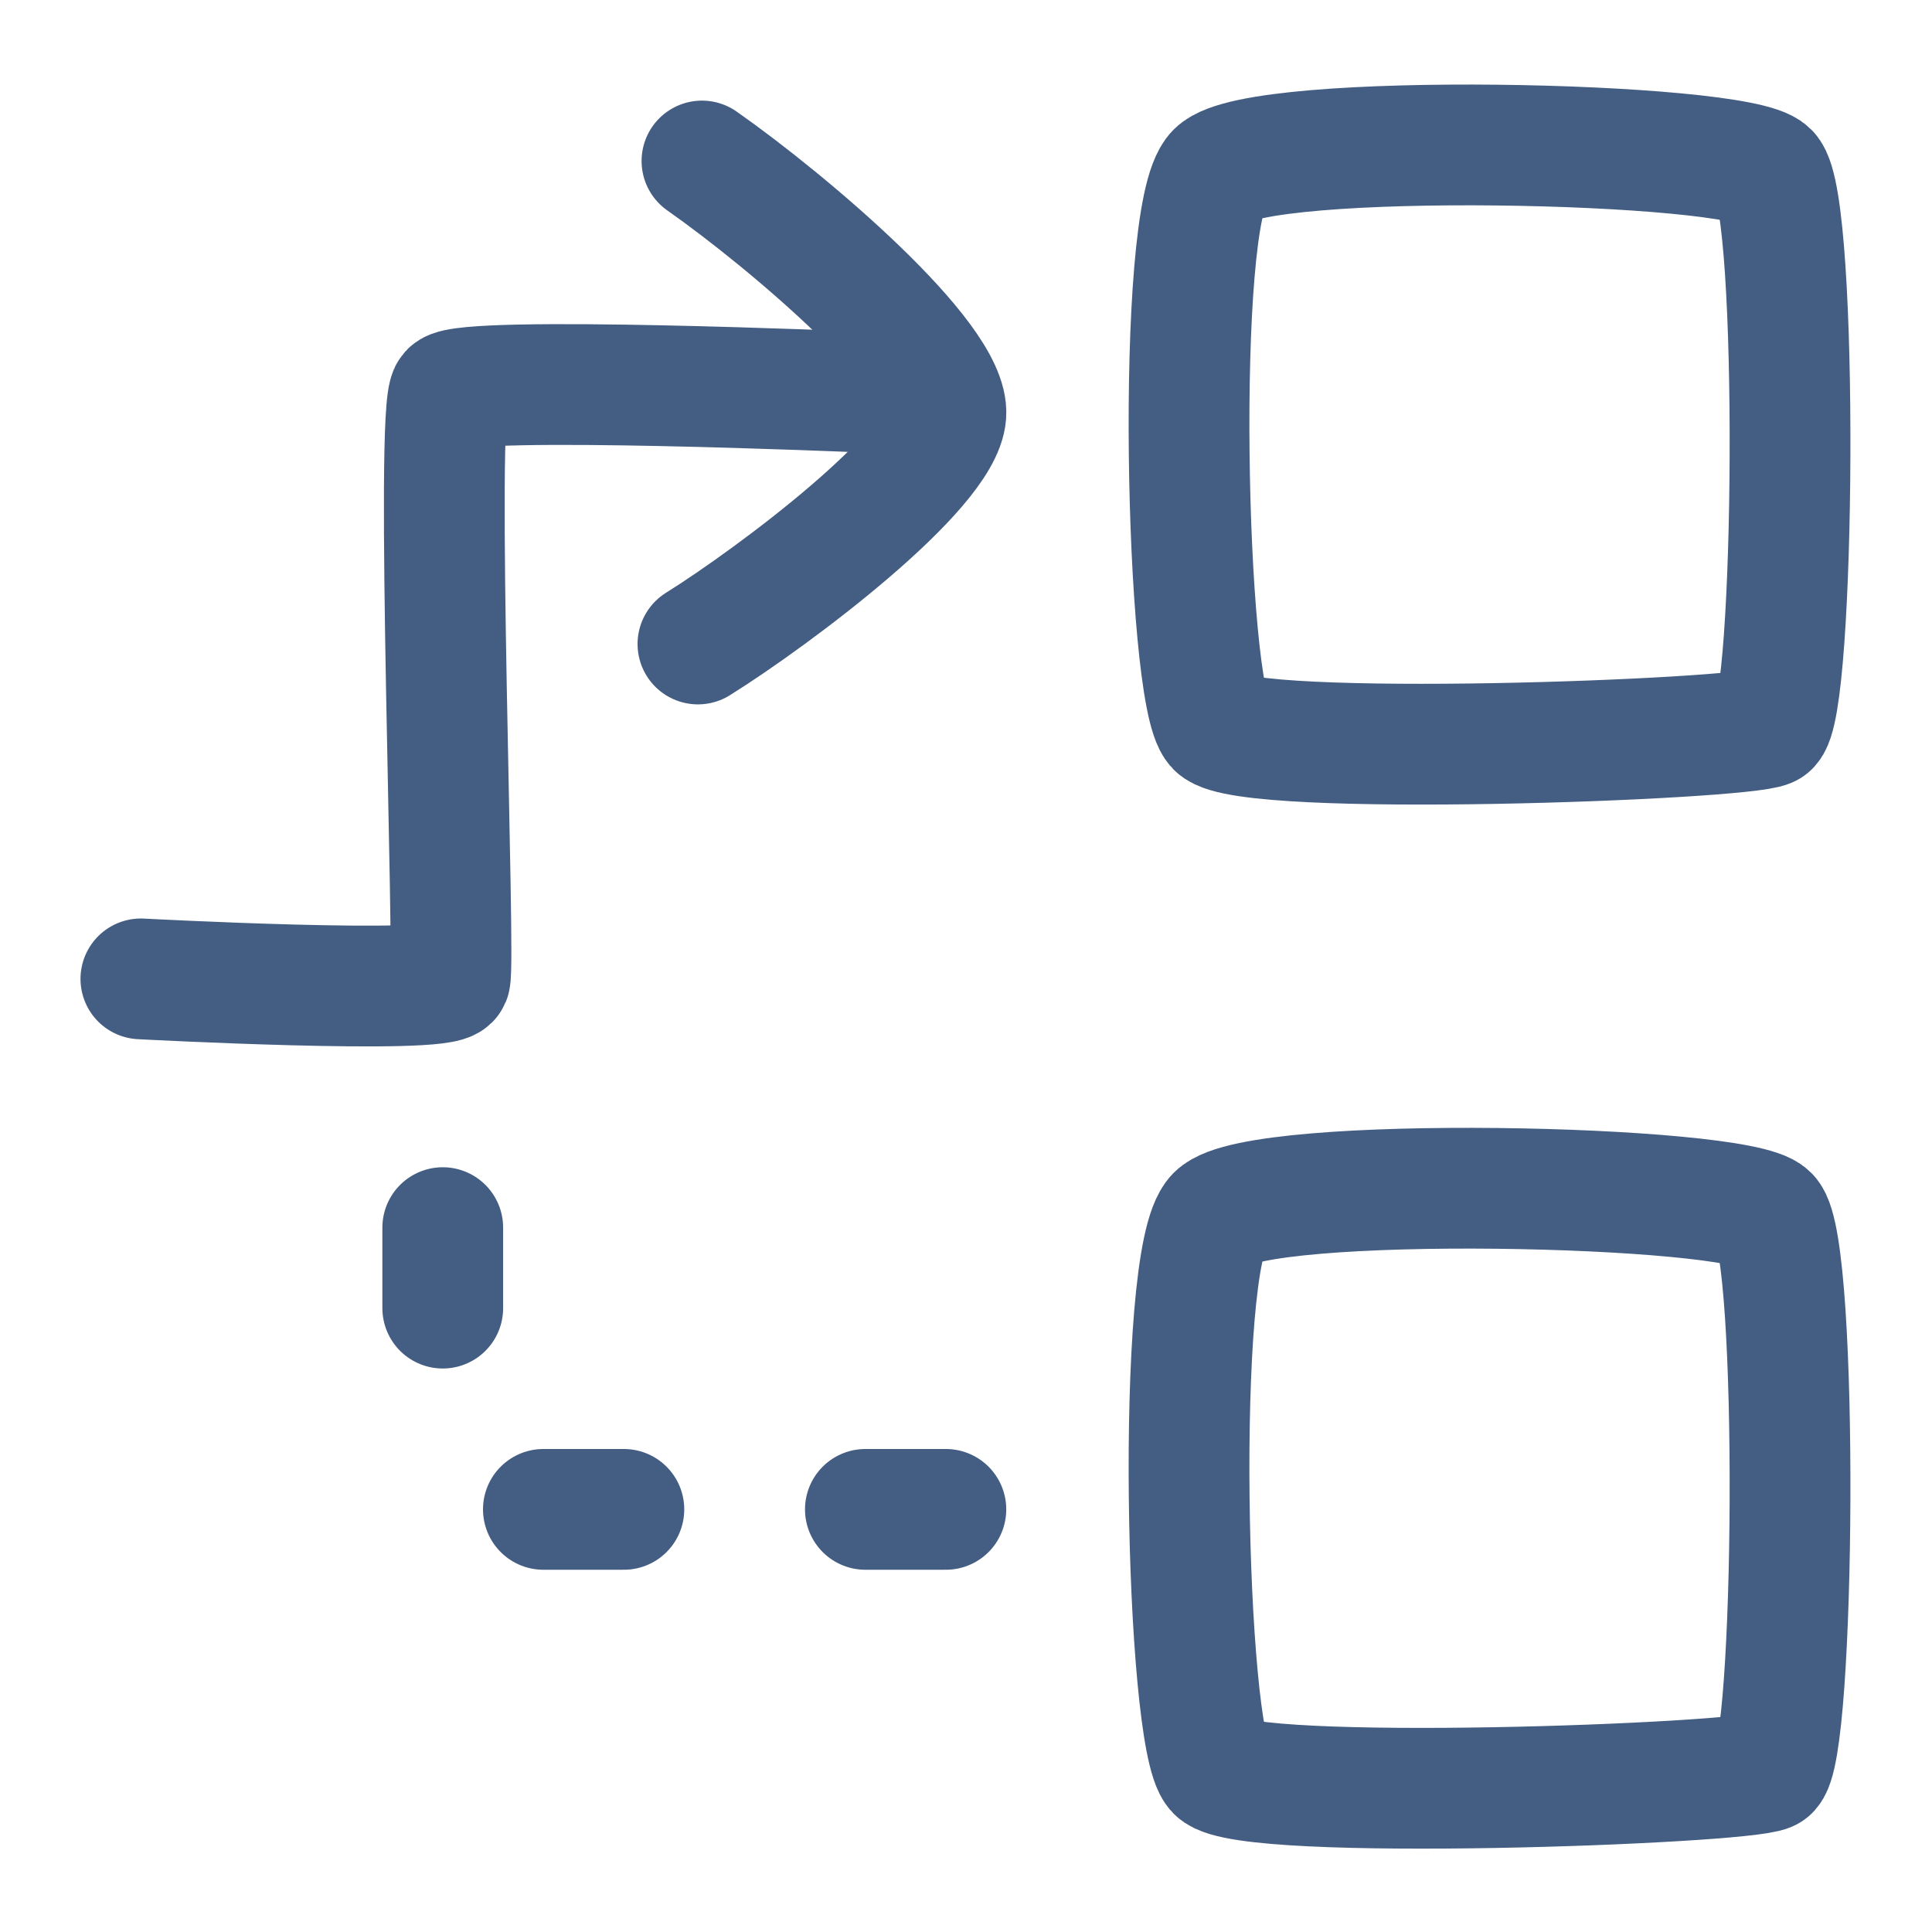 <?xml version="1.0" encoding="UTF-8"?><svg id="o" xmlns="http://www.w3.org/2000/svg" width="24" height="24" viewBox="0 0 24 24"><path d="M1.75,12.16s3.76,.2,3.84,0c.07-.18-.19-7.08,0-7.29s5.12,0,5.12,0" style="fill:none; stroke:#445d82; stroke-linecap:round; stroke-linejoin:round; stroke-width:1.5px;"/><path d="M21.97,2.14c.38,.38,.33,6.73,0,6.89s-6.48,.39-6.86,0-.52-6.37,0-6.89c.52-.52,6.49-.38,6.86,0Z" style="fill:none; stroke:#445d82; stroke-linecap:round; stroke-miterlimit:10; stroke-width:1.5px;"/><path d="M21.97,15.1c.38,.38,.33,6.74,0,6.9s-6.48,.39-6.86,0-.52-6.38,0-6.9,6.49-.38,6.86,0Z" style="fill:none; stroke:#445d82; stroke-linecap:round; stroke-miterlimit:10; stroke-width:1.5px;"/><line x1="10.75" y1="18.75" x2="11.75" y2="18.75" style="fill:none; stroke:#445d82; stroke-linecap:round; stroke-linejoin:round; stroke-width:1.5px;"/><line x1="6.75" y1="18.75" x2="7.75" y2="18.75" style="fill:none; stroke:#445d82; stroke-linecap:round; stroke-linejoin:round; stroke-width:1.5px;"/><line x1="5.5" y1="15.25" x2="5.5" y2="16.25" style="fill:none; stroke:#445d82; stroke-linecap:round; stroke-linejoin:round; stroke-width:1.5px;"/><path d="M8.72,2c1.07,.75,3.08,2.46,3.03,3.15s-2.12,2.25-3.08,2.85" style="fill:none; stroke:#445d82; stroke-linecap:round; stroke-linejoin:round; stroke-width:1.5px;"/></svg>